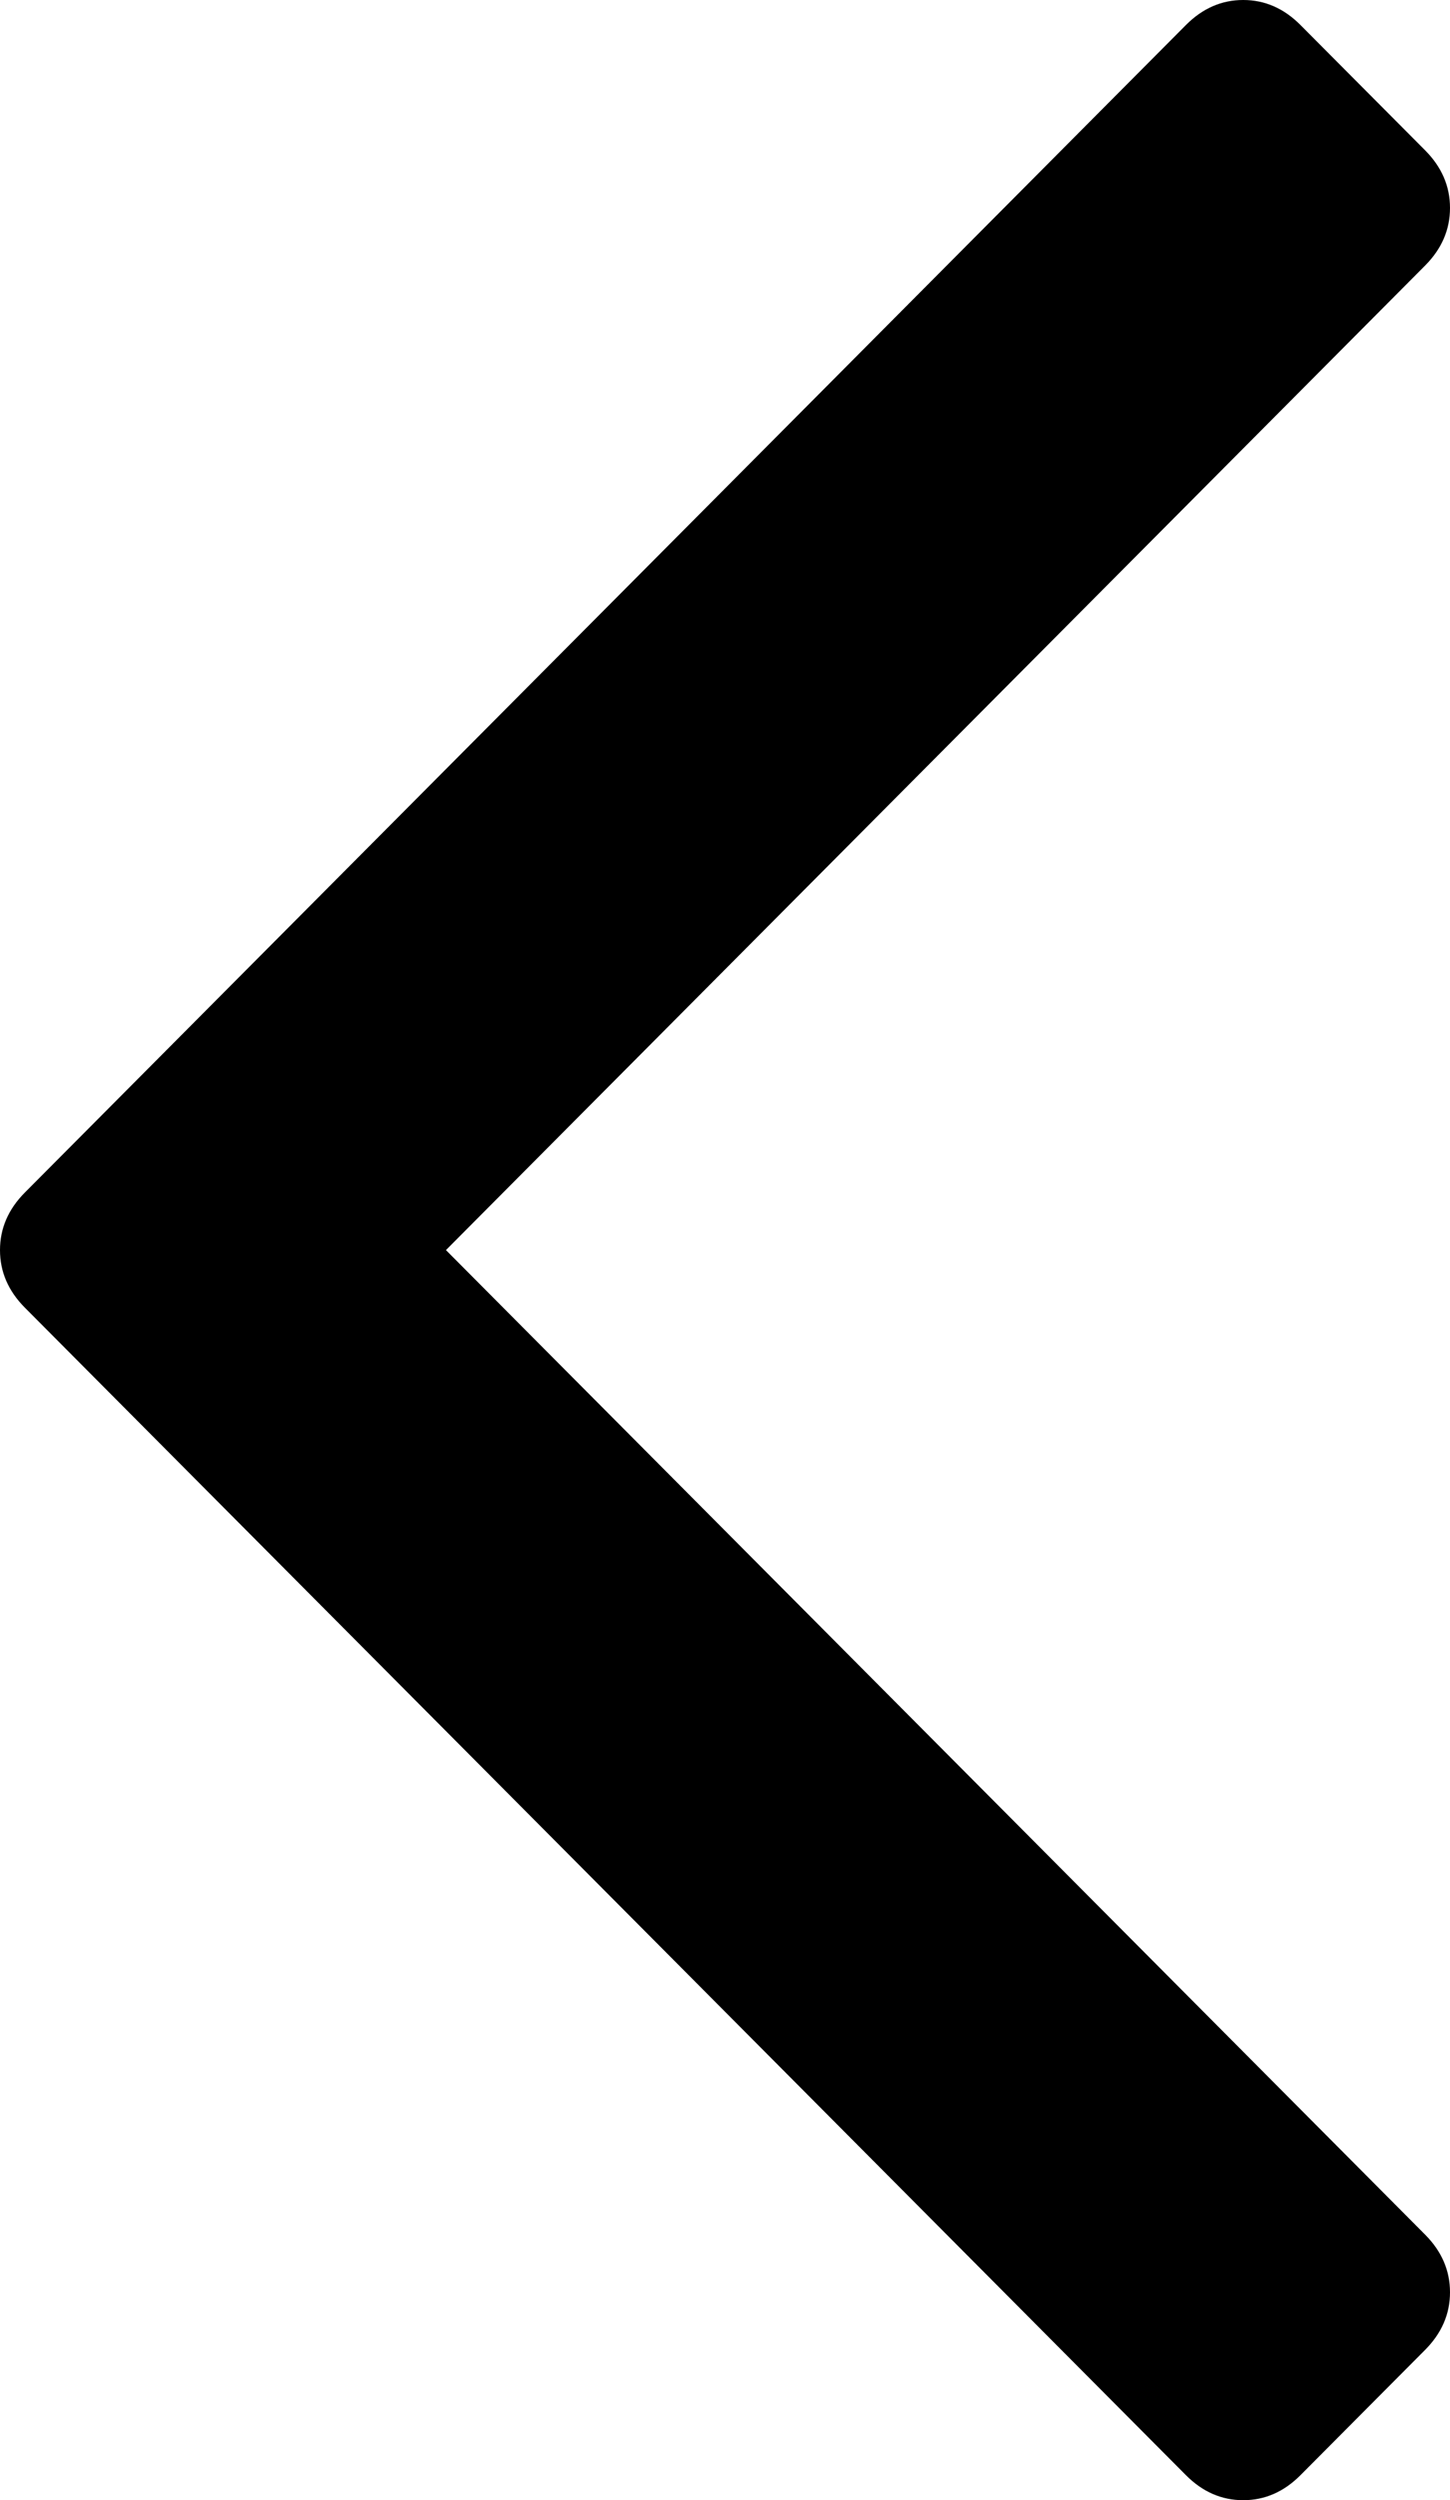 ﻿<?xml version="1.0" encoding="utf-8"?>
<svg version="1.1" xmlns:xlink="http://www.w3.org/1999/xlink" width="29px" height="50px" xmlns="http://www.w3.org/2000/svg">
  <g transform="matrix(1 0 0 1 -48 -98 )">
    <path d="M 28.502 3.006  C 28.834 3.34  29 3.724  29 4.158  C 29 4.593  28.834 4.977  28.502 5.311  L 8.919 25  L 28.502 44.689  C 28.834 45.023  29 45.407  29 45.842  C 29 46.276  28.834 46.66  28.502 46.994  L 26.01 49.499  C 25.678 49.833  25.296 50  24.864 50  C 24.432 50  24.05 49.833  23.718 49.499  L 0.498 26.152  C 0.166 25.818  0 25.434  0 25  C 0 24.566  0.166 24.182  0.498 23.848  L 23.718 0.501  C 24.05 0.167  24.432 0  24.864 0  C 25.296 0  25.678 0.167  26.01 0.501  L 28.502 3.006  Z " fill-rule="nonzero" fill="#000000" stroke="none" transform="matrix(1 0 0 1 48 98 )" />
  </g>
</svg>